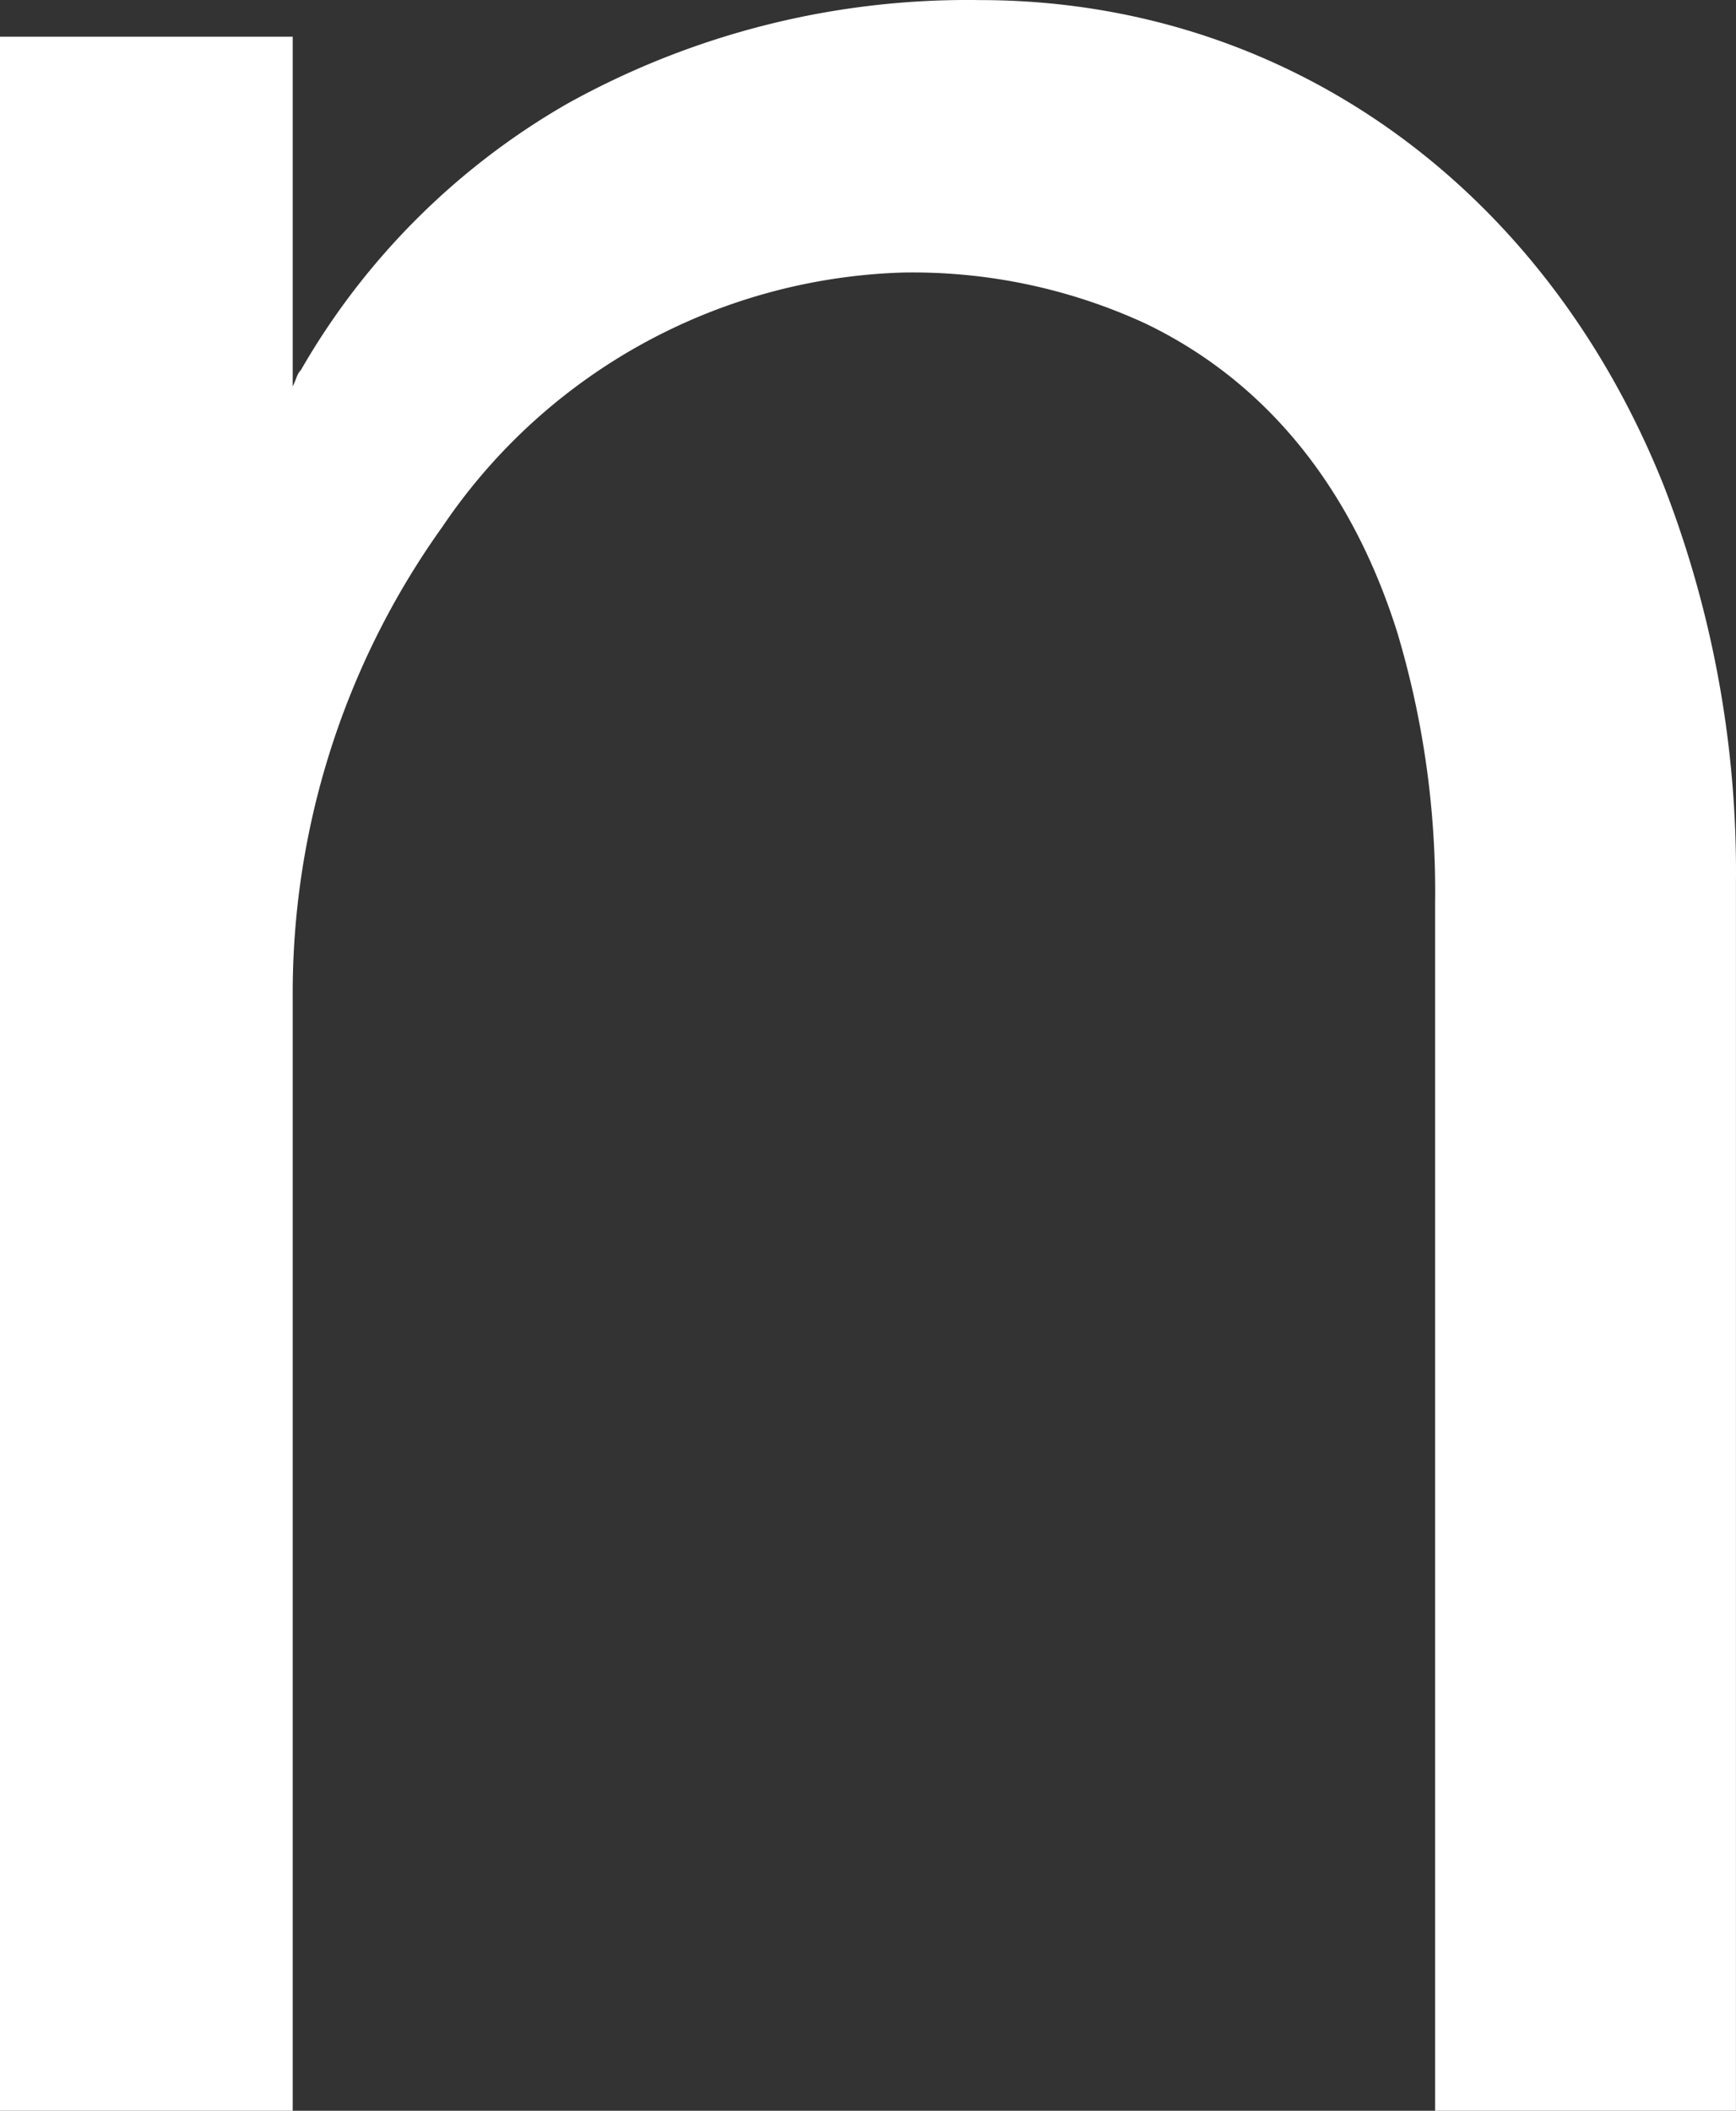 <svg width="64.052" height="77.853" viewBox="0 0 64.052 77.853" xmlns="http://www.w3.org/2000/svg"><rect x="0" y="0" width="64.052" height="77.853" fill="#333333" stroke="none"/><g id="svgGroup" stroke-linecap="round" fill-rule="evenodd" font-size="9pt" fill="white"><path d="M 0 77.853 L 10.8 77.853 L 10.8 36.753 A 29.555 29.555 0 0 1 16.329 19.421 A 21.273 21.273 0 0 1 33.3 10.053 A 20.491 20.491 0 0 1 42.267 11.935 C 46.779 14.105 49.894 18.06 51.551 23.316 A 33.301 33.301 0 0 1 52.95 33.303 L 52.95 77.853 L 64.05 77.853 L 64.05 32.553 A 39.336 39.336 0 0 0 61.379 17.893 C 56.913 6.74 47.315 0.003 36.15 0.003 A 30.4 30.4 0 0 0 20.905 3.839 A 26.64 26.64 0 0 0 11.1 13.653 A 0.563 0.563 0 0 0 11.02 13.753 C 10.943 13.876 10.917 14.019 10.8 14.253 L 10.8 1.353 L 0 1.353 L 0 77.853 Z" id="0" vector-effect="non-scaling-stroke"/></g></svg>